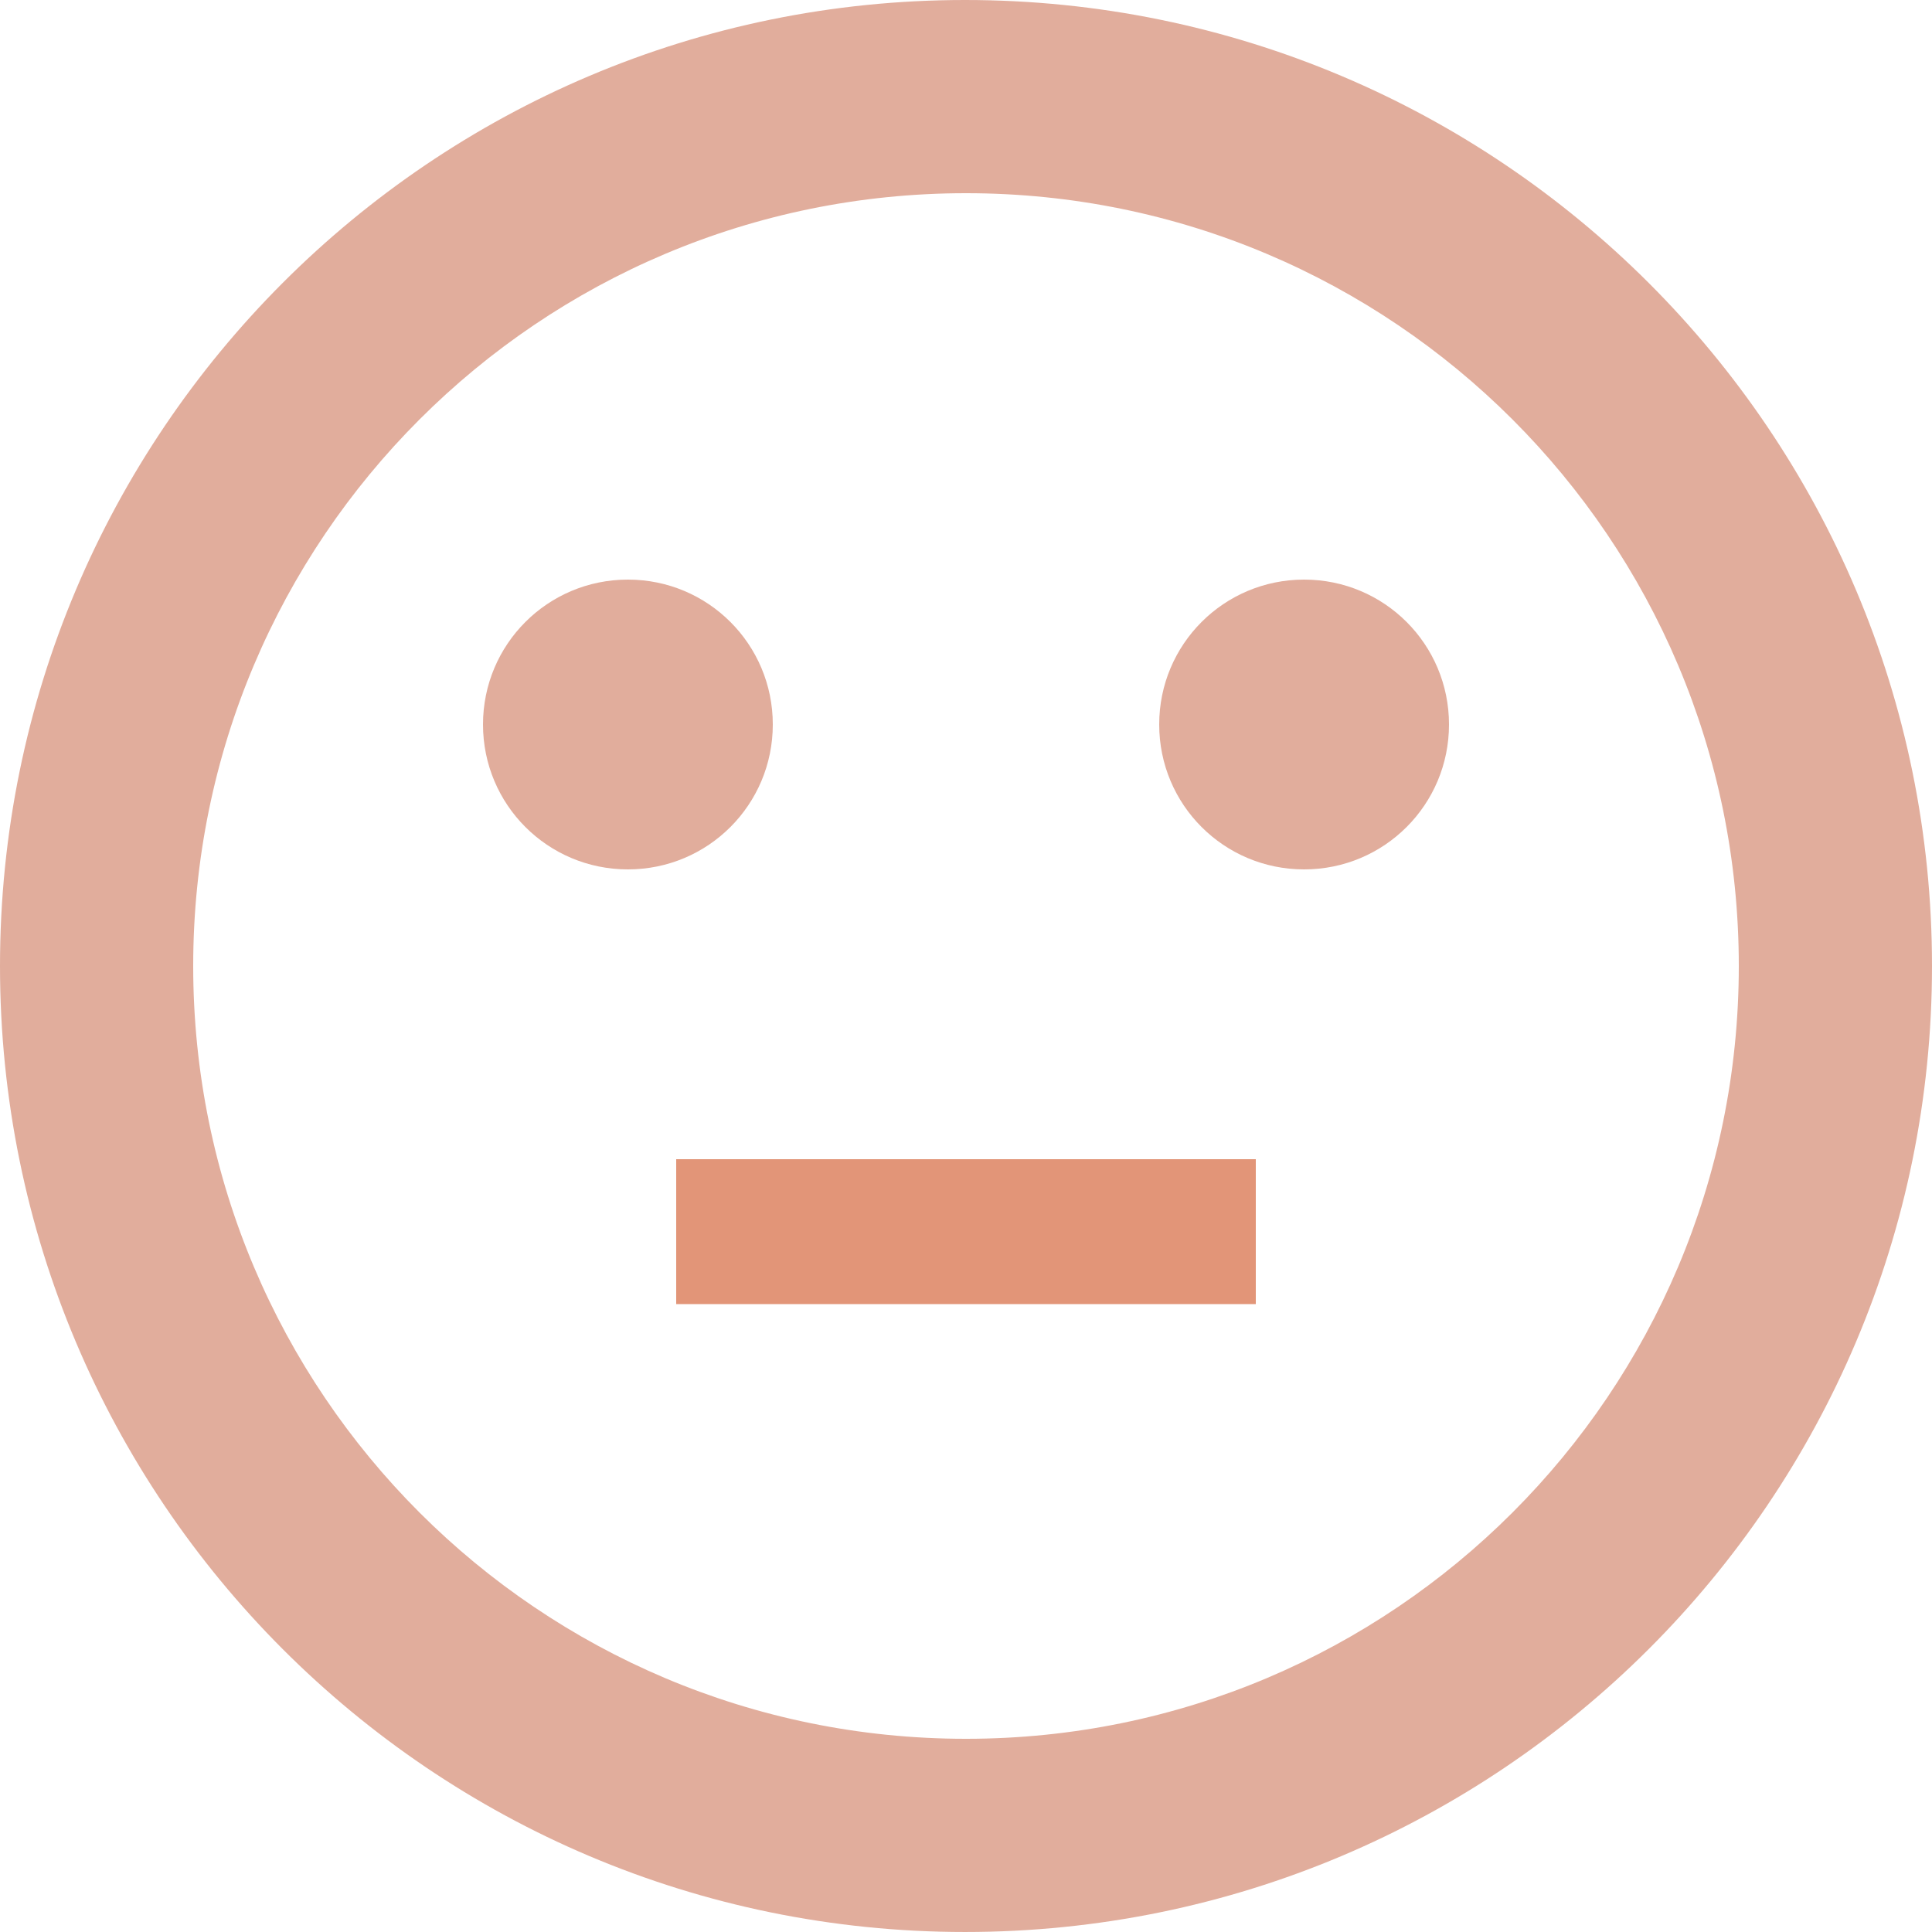 <svg width="80" height="80" viewBox="0 0 209 209" fill="none" xmlns="http://www.w3.org/2000/svg">
<path d="M104.395 0C46.712 0 0 46.816 0 104.5C0 162.184 46.712 208.999 104.395 208.999C162.184 208.999 209 162.184 209 104.5C209 46.816 162.184 0 104.395 0ZM104.5 188.1C58.311 188.1 20.9 150.689 20.9 104.5C20.9 58.31 58.311 20.9 104.5 20.9C150.689 20.9 188.1 58.311 188.1 104.5C188.1 150.689 150.689 188.1 104.5 188.1Z" fill="#E1AD9C"/>
<path d="M135.85 125.4H73.15V141.075H135.85V125.4Z" fill="#E29578"/>
<path d="M83.6 78.375C83.6 69.701 76.599 62.7 67.925 62.7C59.252 62.7 52.25 69.701 52.25 78.375C52.25 87.049 59.252 94.05 67.925 94.05C76.599 94.05 83.6 87.049 83.6 78.375Z" fill="#E1AD9C"/>
<path d="M141.075 62.7C132.401 62.7 125.4 69.701 125.4 78.375C125.4 87.049 132.401 94.05 141.075 94.05C149.749 94.05 156.75 87.049 156.75 78.375C156.75 69.701 149.749 62.7 141.075 62.7Z" fill="#E1AD9C"/>
</svg>
